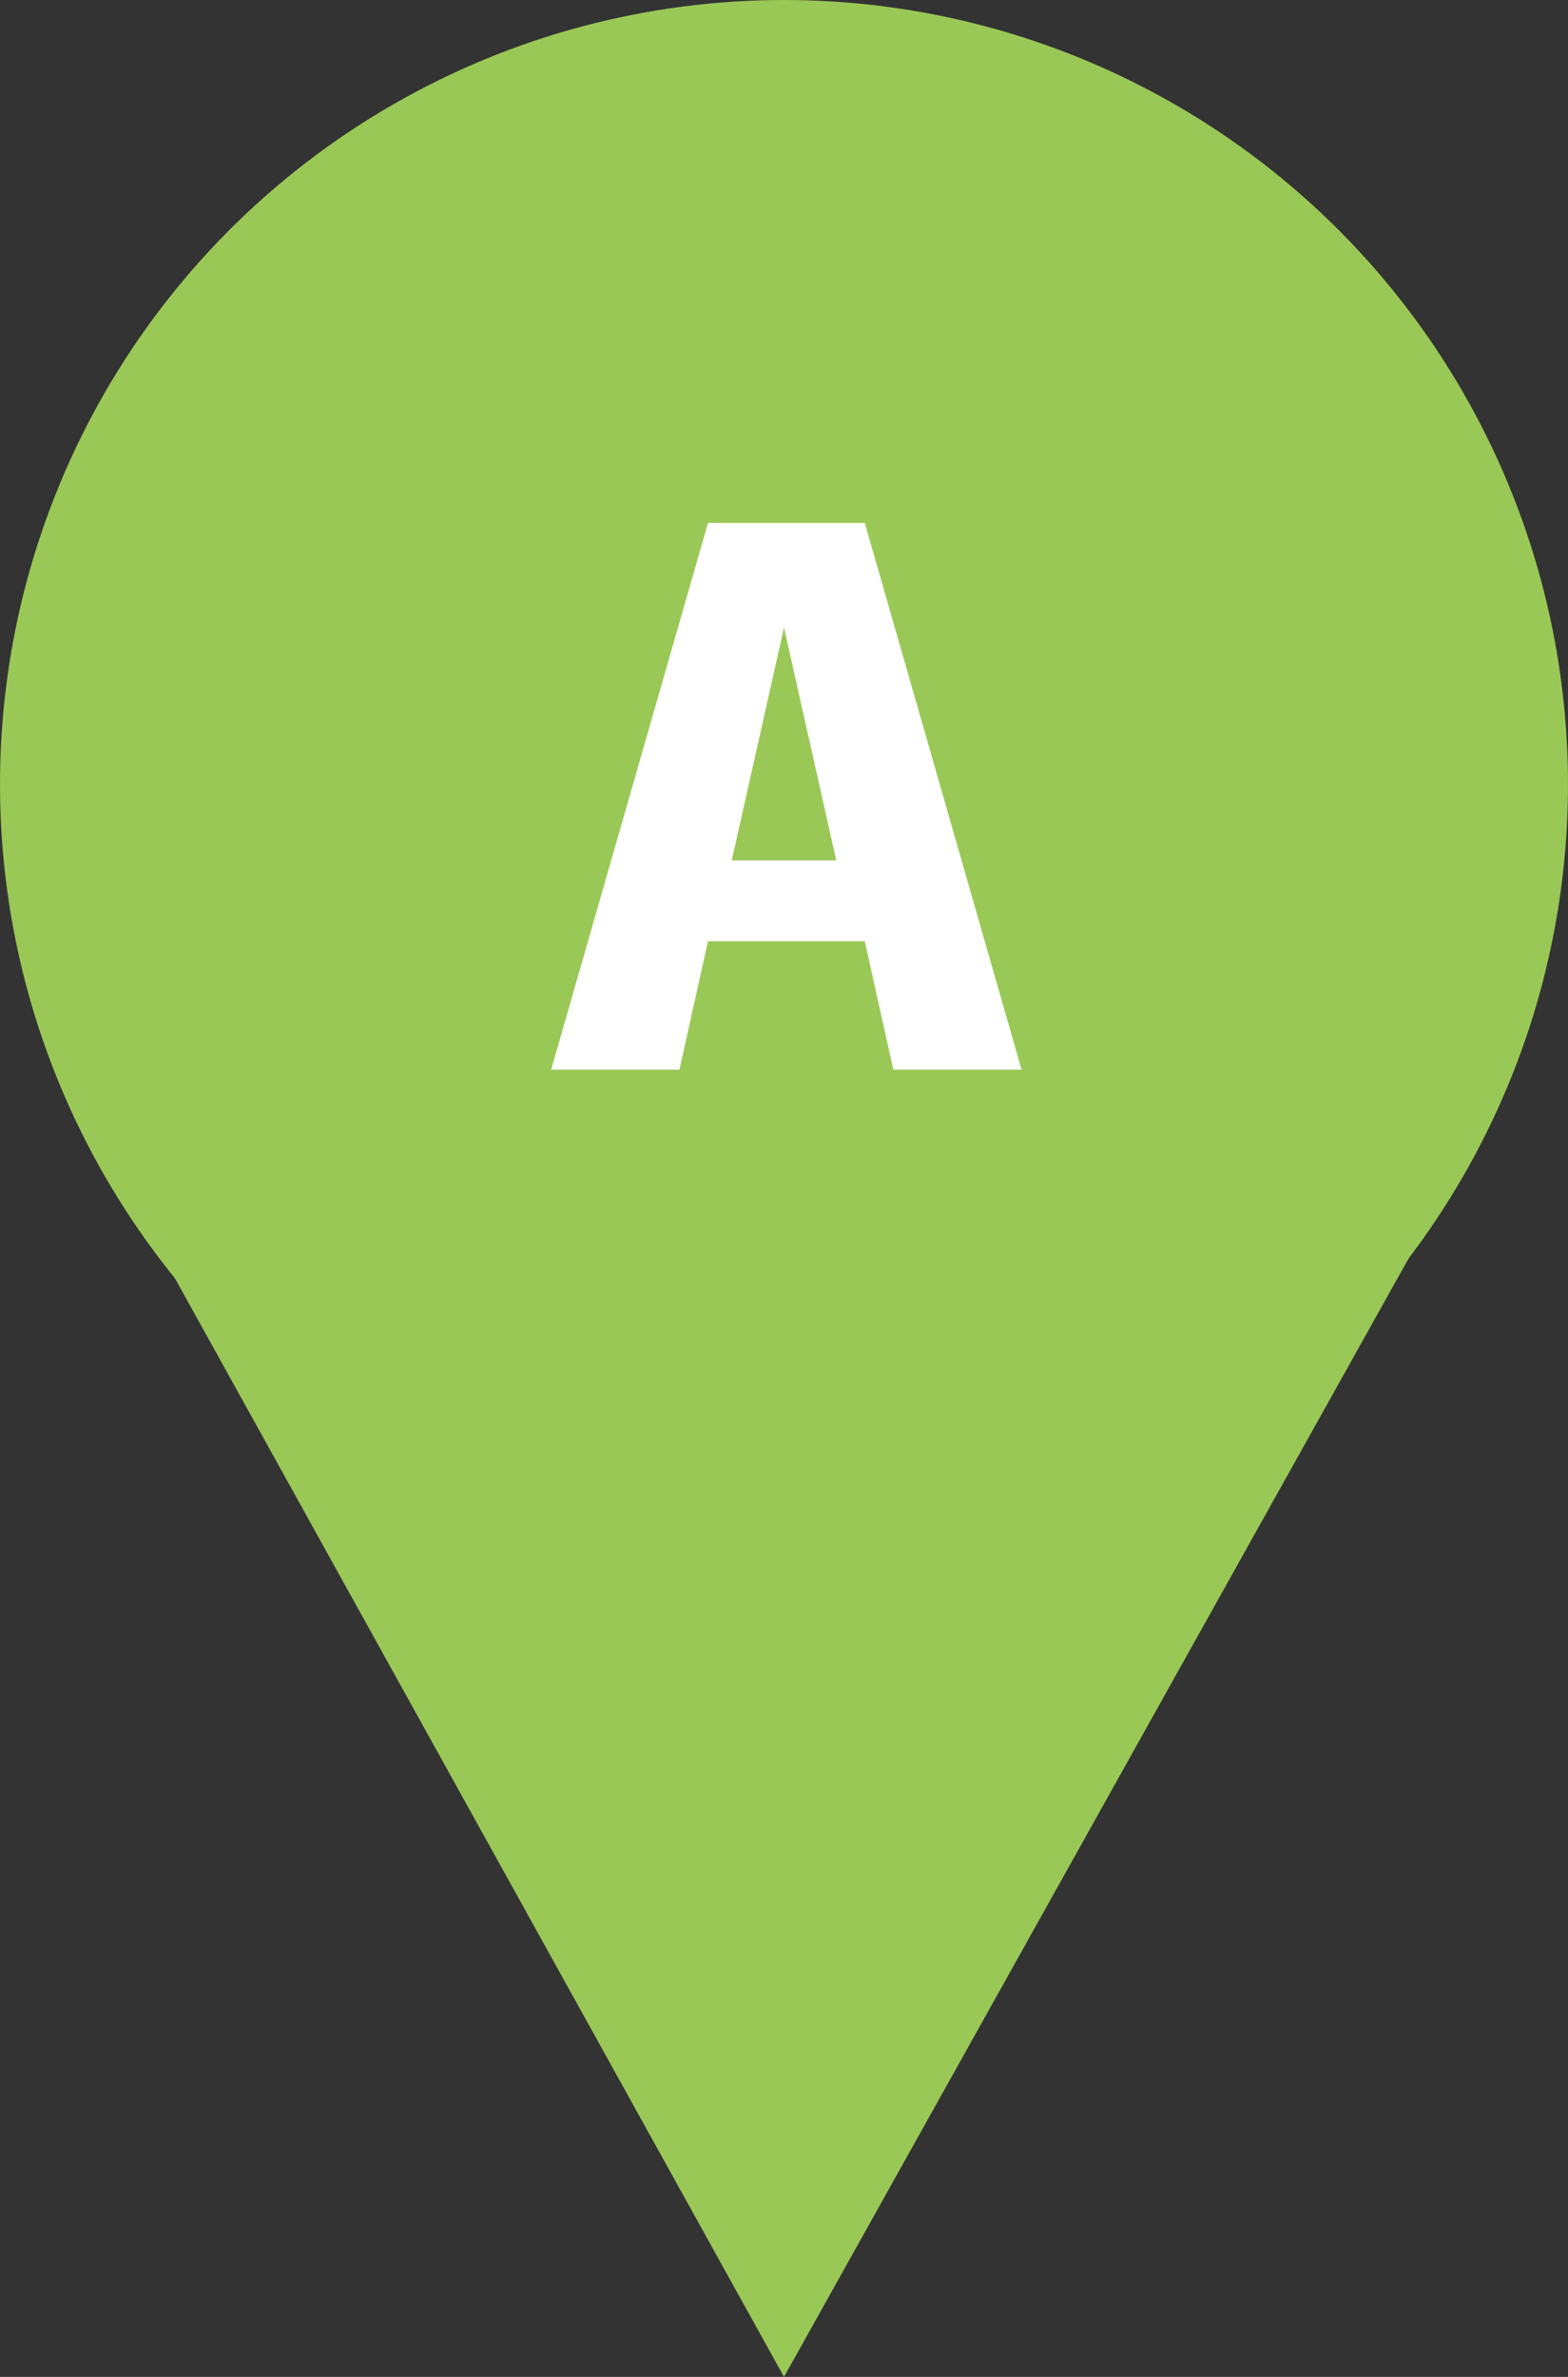 <?xml version="1.0" encoding="utf-8"?>
<!-- Generator: Adobe Illustrator 18.1.1, SVG Export Plug-In . SVG Version: 6.00 Build 0)  -->
<svg version="1.1" id="Layer_1" xmlns="http://www.w3.org/2000/svg" xmlns:xlink="http://www.w3.org/1999/xlink" x="0px" y="0px"
	 viewBox="404.4 545.3 33 50" enable-background="new 404.4 545.3 33 50" xml:space="preserve">
<rect x="404.4" y="545.3" width="33" height="50" fill="#333333" stroke="none"/>
<g>
	<g>
		<circle fill="#9AC856" cx="420.9" cy="561.8" r="16.5"/>
		<polyline fill="#9AC856" points="407.2,570.6 420.9,595.3 434.7,570.6 		"/>
	</g>
	<g>
		<path fill="#FFFFFF" d="M422.6,565.1h-3.3l-0.6,2.7H416l3.3-11.5h3.3l3.3,11.5h-2.7L422.6,565.1z M422,563.4l-1.1-4.9l-1.1,4.9
			H422L422,563.4z"/>
	</g>
</g>
</svg>
